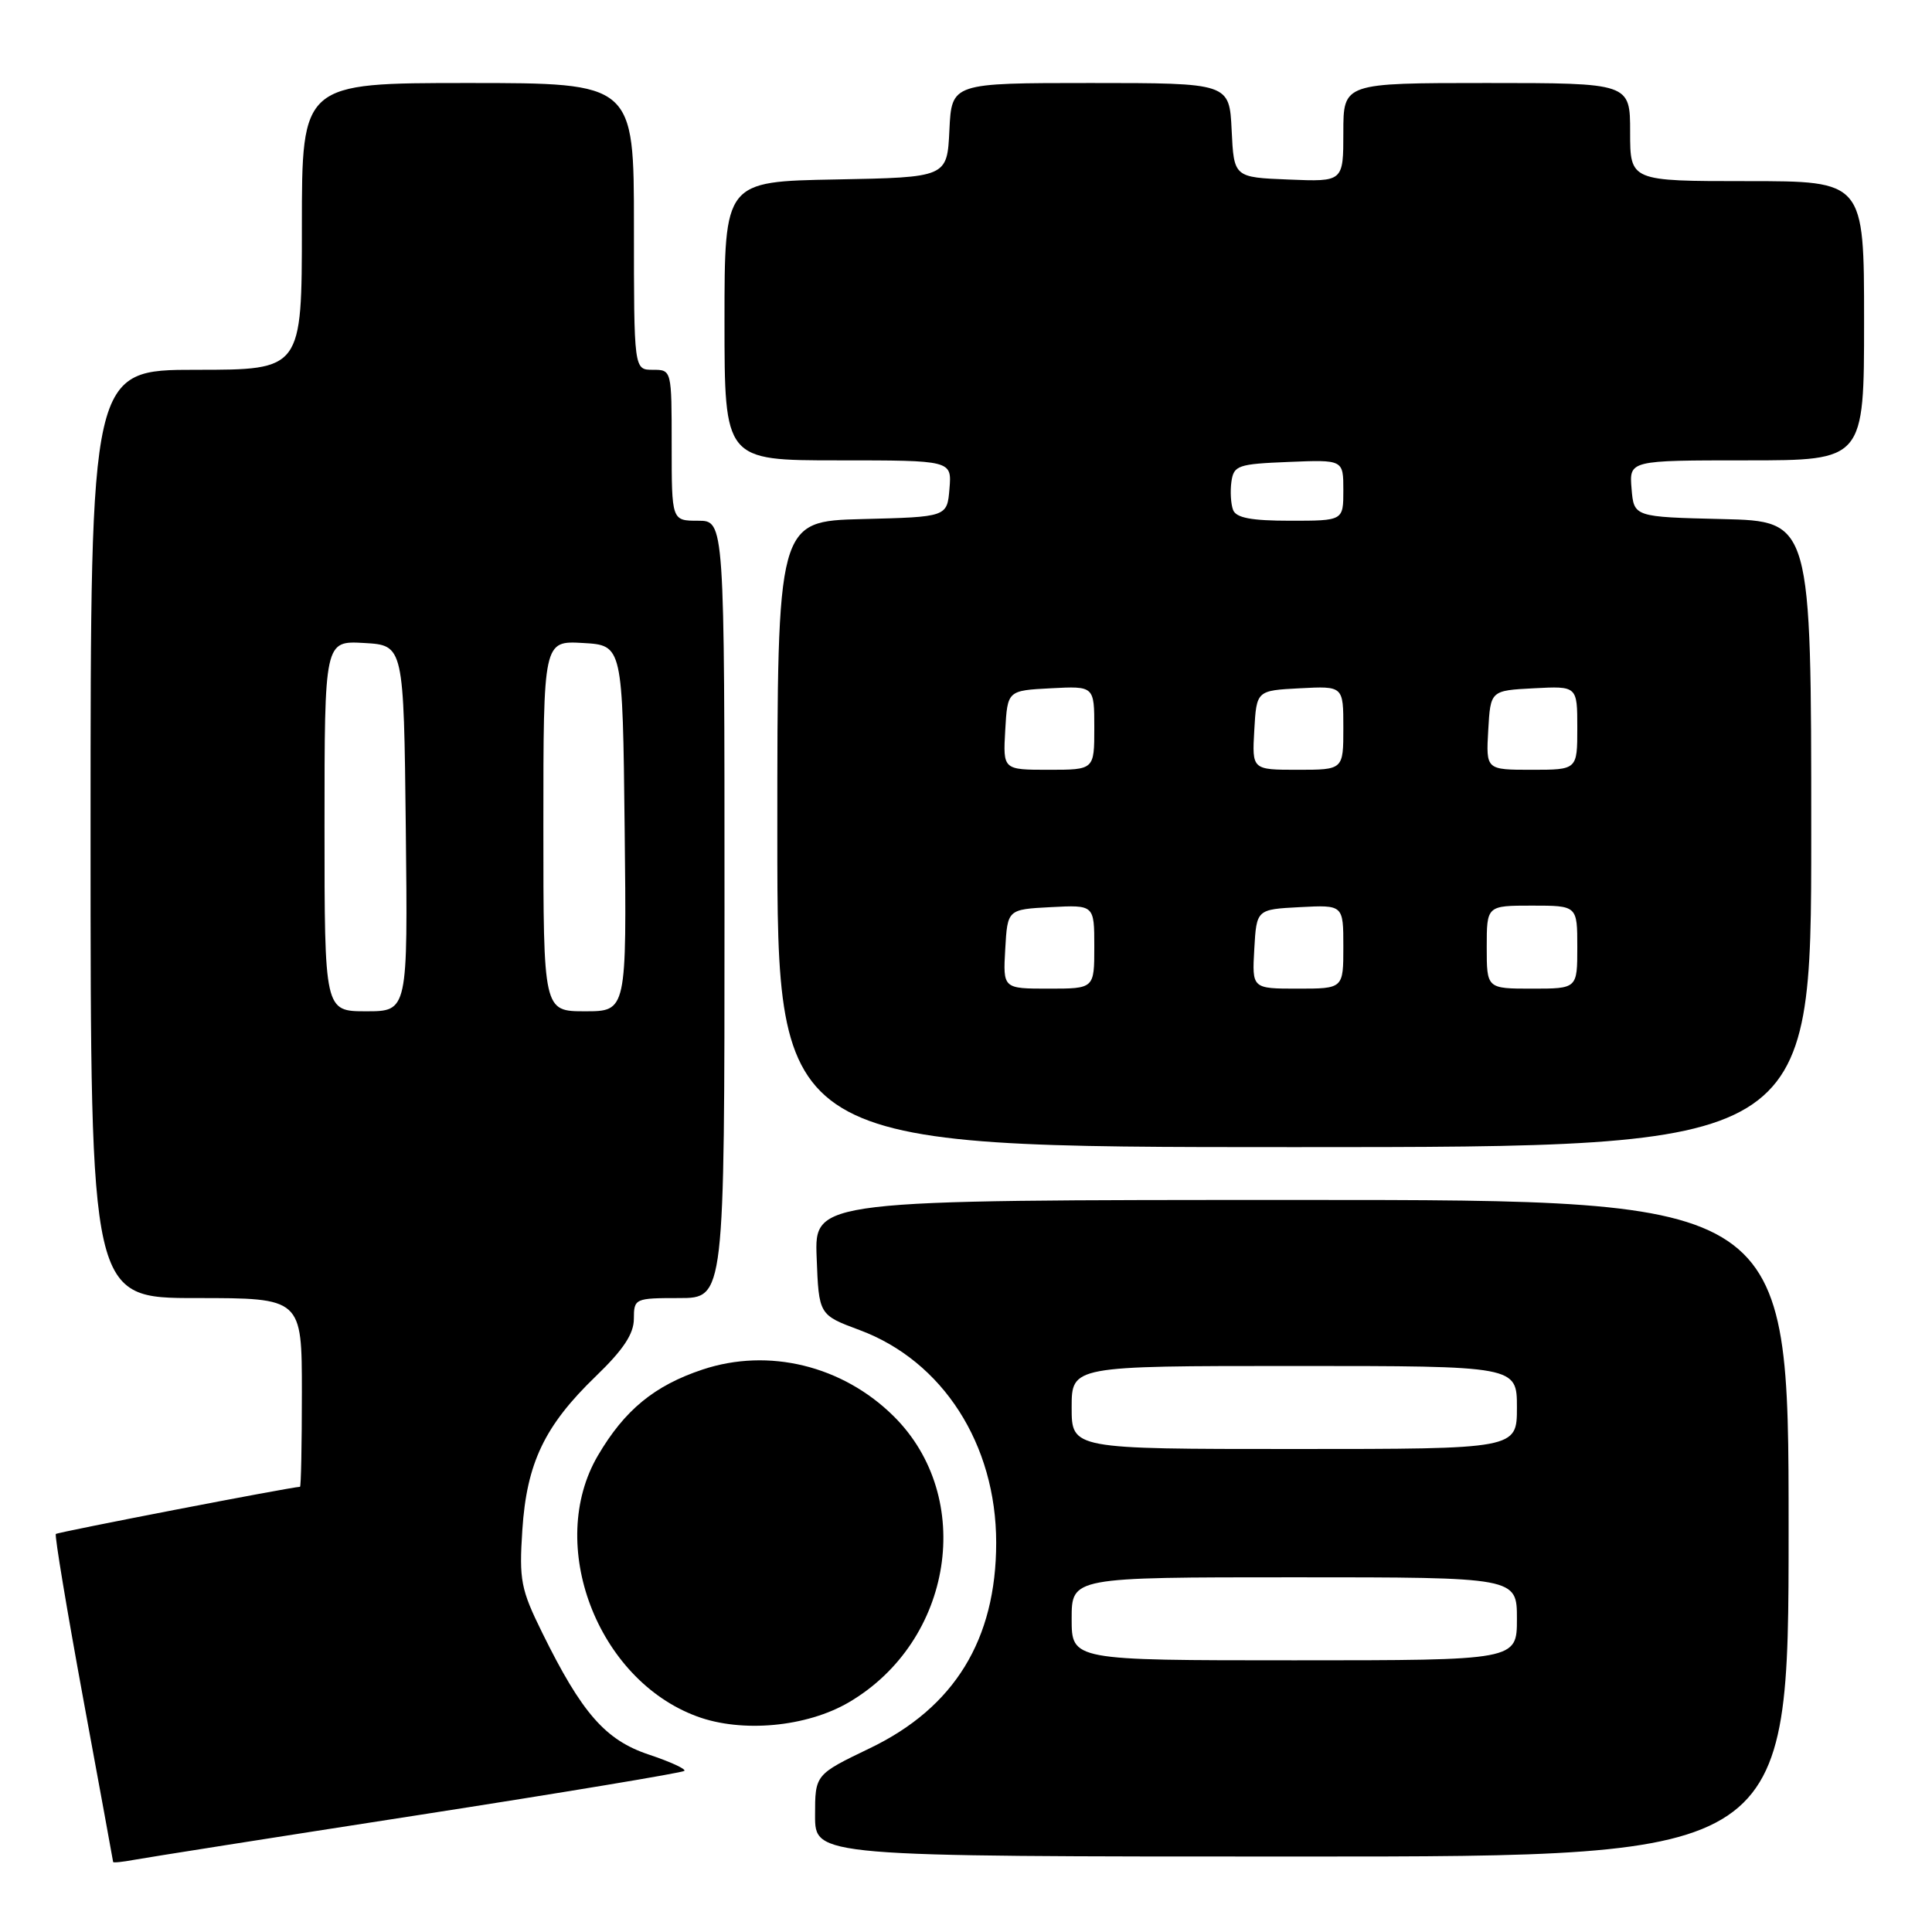 <?xml version="1.0" encoding="UTF-8" standalone="no"?>
<!DOCTYPE svg PUBLIC "-//W3C//DTD SVG 1.1//EN" "http://www.w3.org/Graphics/SVG/1.1/DTD/svg11.dtd" >
<svg xmlns="http://www.w3.org/2000/svg" xmlns:xlink="http://www.w3.org/1999/xlink" version="1.1" viewBox="0 0 256 256">
 <g >
 <path fill="currentColor"
d=" M 55.36 240.52 C 74.54 237.54 90.43 234.90 90.68 234.65 C 90.93 234.41 88.82 233.44 86.00 232.50 C 80.22 230.58 77.10 227.02 71.83 216.31 C 69.01 210.59 68.78 209.37 69.21 202.76 C 69.79 193.86 72.15 188.92 78.96 182.35 C 82.60 178.84 83.99 176.74 83.99 174.75 C 84.00 172.06 84.12 172.00 90.00 172.00 C 96.00 172.00 96.00 172.00 96.00 120.50 C 96.00 69.00 96.00 69.00 92.50 69.00 C 89.00 69.00 89.00 69.00 89.00 59.00 C 89.00 49.00 89.00 49.00 86.50 49.00 C 84.00 49.00 84.00 49.00 84.00 30.00 C 84.00 11.00 84.00 11.00 62.00 11.00 C 40.00 11.00 40.00 11.00 40.00 30.00 C 40.00 49.00 40.00 49.00 26.00 49.00 C 12.00 49.00 12.00 49.00 12.00 110.50 C 12.00 172.00 12.00 172.00 26.00 172.00 C 40.00 172.00 40.00 172.00 40.00 184.50 C 40.00 191.38 39.89 197.00 39.75 197.01 C 38.48 197.05 7.66 203.01 7.40 203.26 C 7.22 203.45 8.85 213.25 11.02 225.05 C 13.20 236.85 14.98 246.60 14.99 246.72 C 14.99 246.85 16.24 246.72 17.75 246.44 C 19.26 246.16 36.19 243.49 55.36 240.52 Z  M 237.00 202.50 C 237.00 159.00 237.00 159.00 172.46 159.00 C 107.92 159.00 107.92 159.00 108.21 166.61 C 108.50 174.23 108.50 174.23 113.90 176.24 C 124.92 180.34 132.00 191.37 132.00 204.41 C 132.00 217.25 126.47 226.26 115.28 231.64 C 108.00 235.14 108.00 235.14 108.00 240.57 C 108.00 246.00 108.00 246.00 172.50 246.00 C 237.00 246.00 237.00 246.00 237.00 202.50 Z  M 112.47 225.57 C 126.30 217.47 129.28 198.41 118.41 187.65 C 111.64 180.95 101.85 178.56 93.10 181.47 C 86.72 183.59 82.77 186.83 79.23 192.86 C 72.32 204.63 79.12 222.55 92.35 227.43 C 98.32 229.64 106.88 228.84 112.47 225.57 Z  M 240.00 110.53 C 240.00 69.06 240.00 69.06 228.25 68.78 C 216.50 68.50 216.50 68.50 216.19 64.75 C 215.88 61.00 215.88 61.00 231.44 61.00 C 247.00 61.00 247.00 61.00 247.00 42.50 C 247.00 24.00 247.00 24.00 231.50 24.00 C 216.00 24.00 216.00 24.00 216.00 17.50 C 216.00 11.00 216.00 11.00 197.00 11.00 C 178.00 11.00 178.00 11.00 178.00 17.54 C 178.00 24.09 178.00 24.09 170.75 23.79 C 163.50 23.50 163.50 23.50 163.20 17.25 C 162.90 11.00 162.90 11.00 144.50 11.00 C 126.10 11.00 126.10 11.00 125.80 17.25 C 125.50 23.50 125.50 23.50 110.75 23.78 C 96.00 24.05 96.00 24.05 96.00 42.53 C 96.00 61.00 96.00 61.00 111.06 61.00 C 126.12 61.00 126.12 61.00 125.81 64.75 C 125.50 68.50 125.50 68.50 114.25 68.78 C 103.00 69.07 103.00 69.07 103.00 110.53 C 103.00 152.00 103.00 152.00 171.50 152.00 C 240.00 152.00 240.00 152.00 240.00 110.53 Z  M 43.00 109.45 C 43.00 84.90 43.00 84.90 48.25 85.20 C 53.50 85.50 53.50 85.50 53.77 109.75 C 54.04 134.00 54.04 134.00 48.52 134.00 C 43.00 134.00 43.00 134.00 43.00 109.45 Z  M 72.00 109.45 C 72.00 84.90 72.00 84.90 77.25 85.20 C 82.50 85.50 82.50 85.50 82.77 109.75 C 83.04 134.00 83.04 134.00 77.52 134.00 C 72.00 134.00 72.00 134.00 72.00 109.45 Z  M 142.00 214.50 C 142.00 209.00 142.00 209.00 171.50 209.00 C 201.00 209.00 201.00 209.00 201.00 214.50 C 201.00 220.00 201.00 220.00 171.50 220.00 C 142.00 220.00 142.00 220.00 142.00 214.50 Z  M 142.00 186.50 C 142.00 181.00 142.00 181.00 171.50 181.00 C 201.00 181.00 201.00 181.00 201.00 186.50 C 201.00 192.00 201.00 192.00 171.50 192.00 C 142.00 192.00 142.00 192.00 142.00 186.50 Z  M 133.20 125.75 C 133.50 120.50 133.50 120.50 139.25 120.20 C 145.00 119.90 145.00 119.90 145.00 125.45 C 145.00 131.00 145.00 131.00 138.95 131.00 C 132.90 131.00 132.90 131.00 133.20 125.75 Z  M 166.20 125.75 C 166.50 120.50 166.50 120.50 172.25 120.20 C 178.00 119.90 178.00 119.90 178.00 125.45 C 178.00 131.00 178.00 131.00 171.95 131.00 C 165.90 131.00 165.90 131.00 166.20 125.75 Z  M 197.00 125.50 C 197.00 120.00 197.00 120.00 203.00 120.00 C 209.00 120.00 209.00 120.00 209.00 125.50 C 209.00 131.00 209.00 131.00 203.00 131.00 C 197.00 131.00 197.00 131.00 197.00 125.50 Z  M 133.20 96.75 C 133.50 91.50 133.50 91.50 139.25 91.20 C 145.00 90.90 145.00 90.90 145.00 96.45 C 145.00 102.00 145.00 102.00 138.95 102.00 C 132.90 102.00 132.90 102.00 133.20 96.75 Z  M 166.20 96.75 C 166.50 91.50 166.50 91.50 172.25 91.20 C 178.00 90.90 178.00 90.90 178.00 96.45 C 178.00 102.00 178.00 102.00 171.95 102.00 C 165.90 102.00 165.90 102.00 166.20 96.75 Z  M 197.20 96.75 C 197.50 91.50 197.50 91.50 203.25 91.20 C 209.00 90.90 209.00 90.90 209.00 96.45 C 209.00 102.00 209.00 102.00 202.95 102.00 C 196.90 102.00 196.90 102.00 197.20 96.75 Z  M 163.39 67.57 C 163.09 66.79 162.99 65.10 163.17 63.82 C 163.48 61.67 164.03 61.48 170.75 61.21 C 178.00 60.91 178.00 60.91 178.00 64.96 C 178.00 69.00 178.00 69.00 170.97 69.00 C 165.80 69.00 163.79 68.62 163.39 67.57 Z "/>
</g>
</svg>